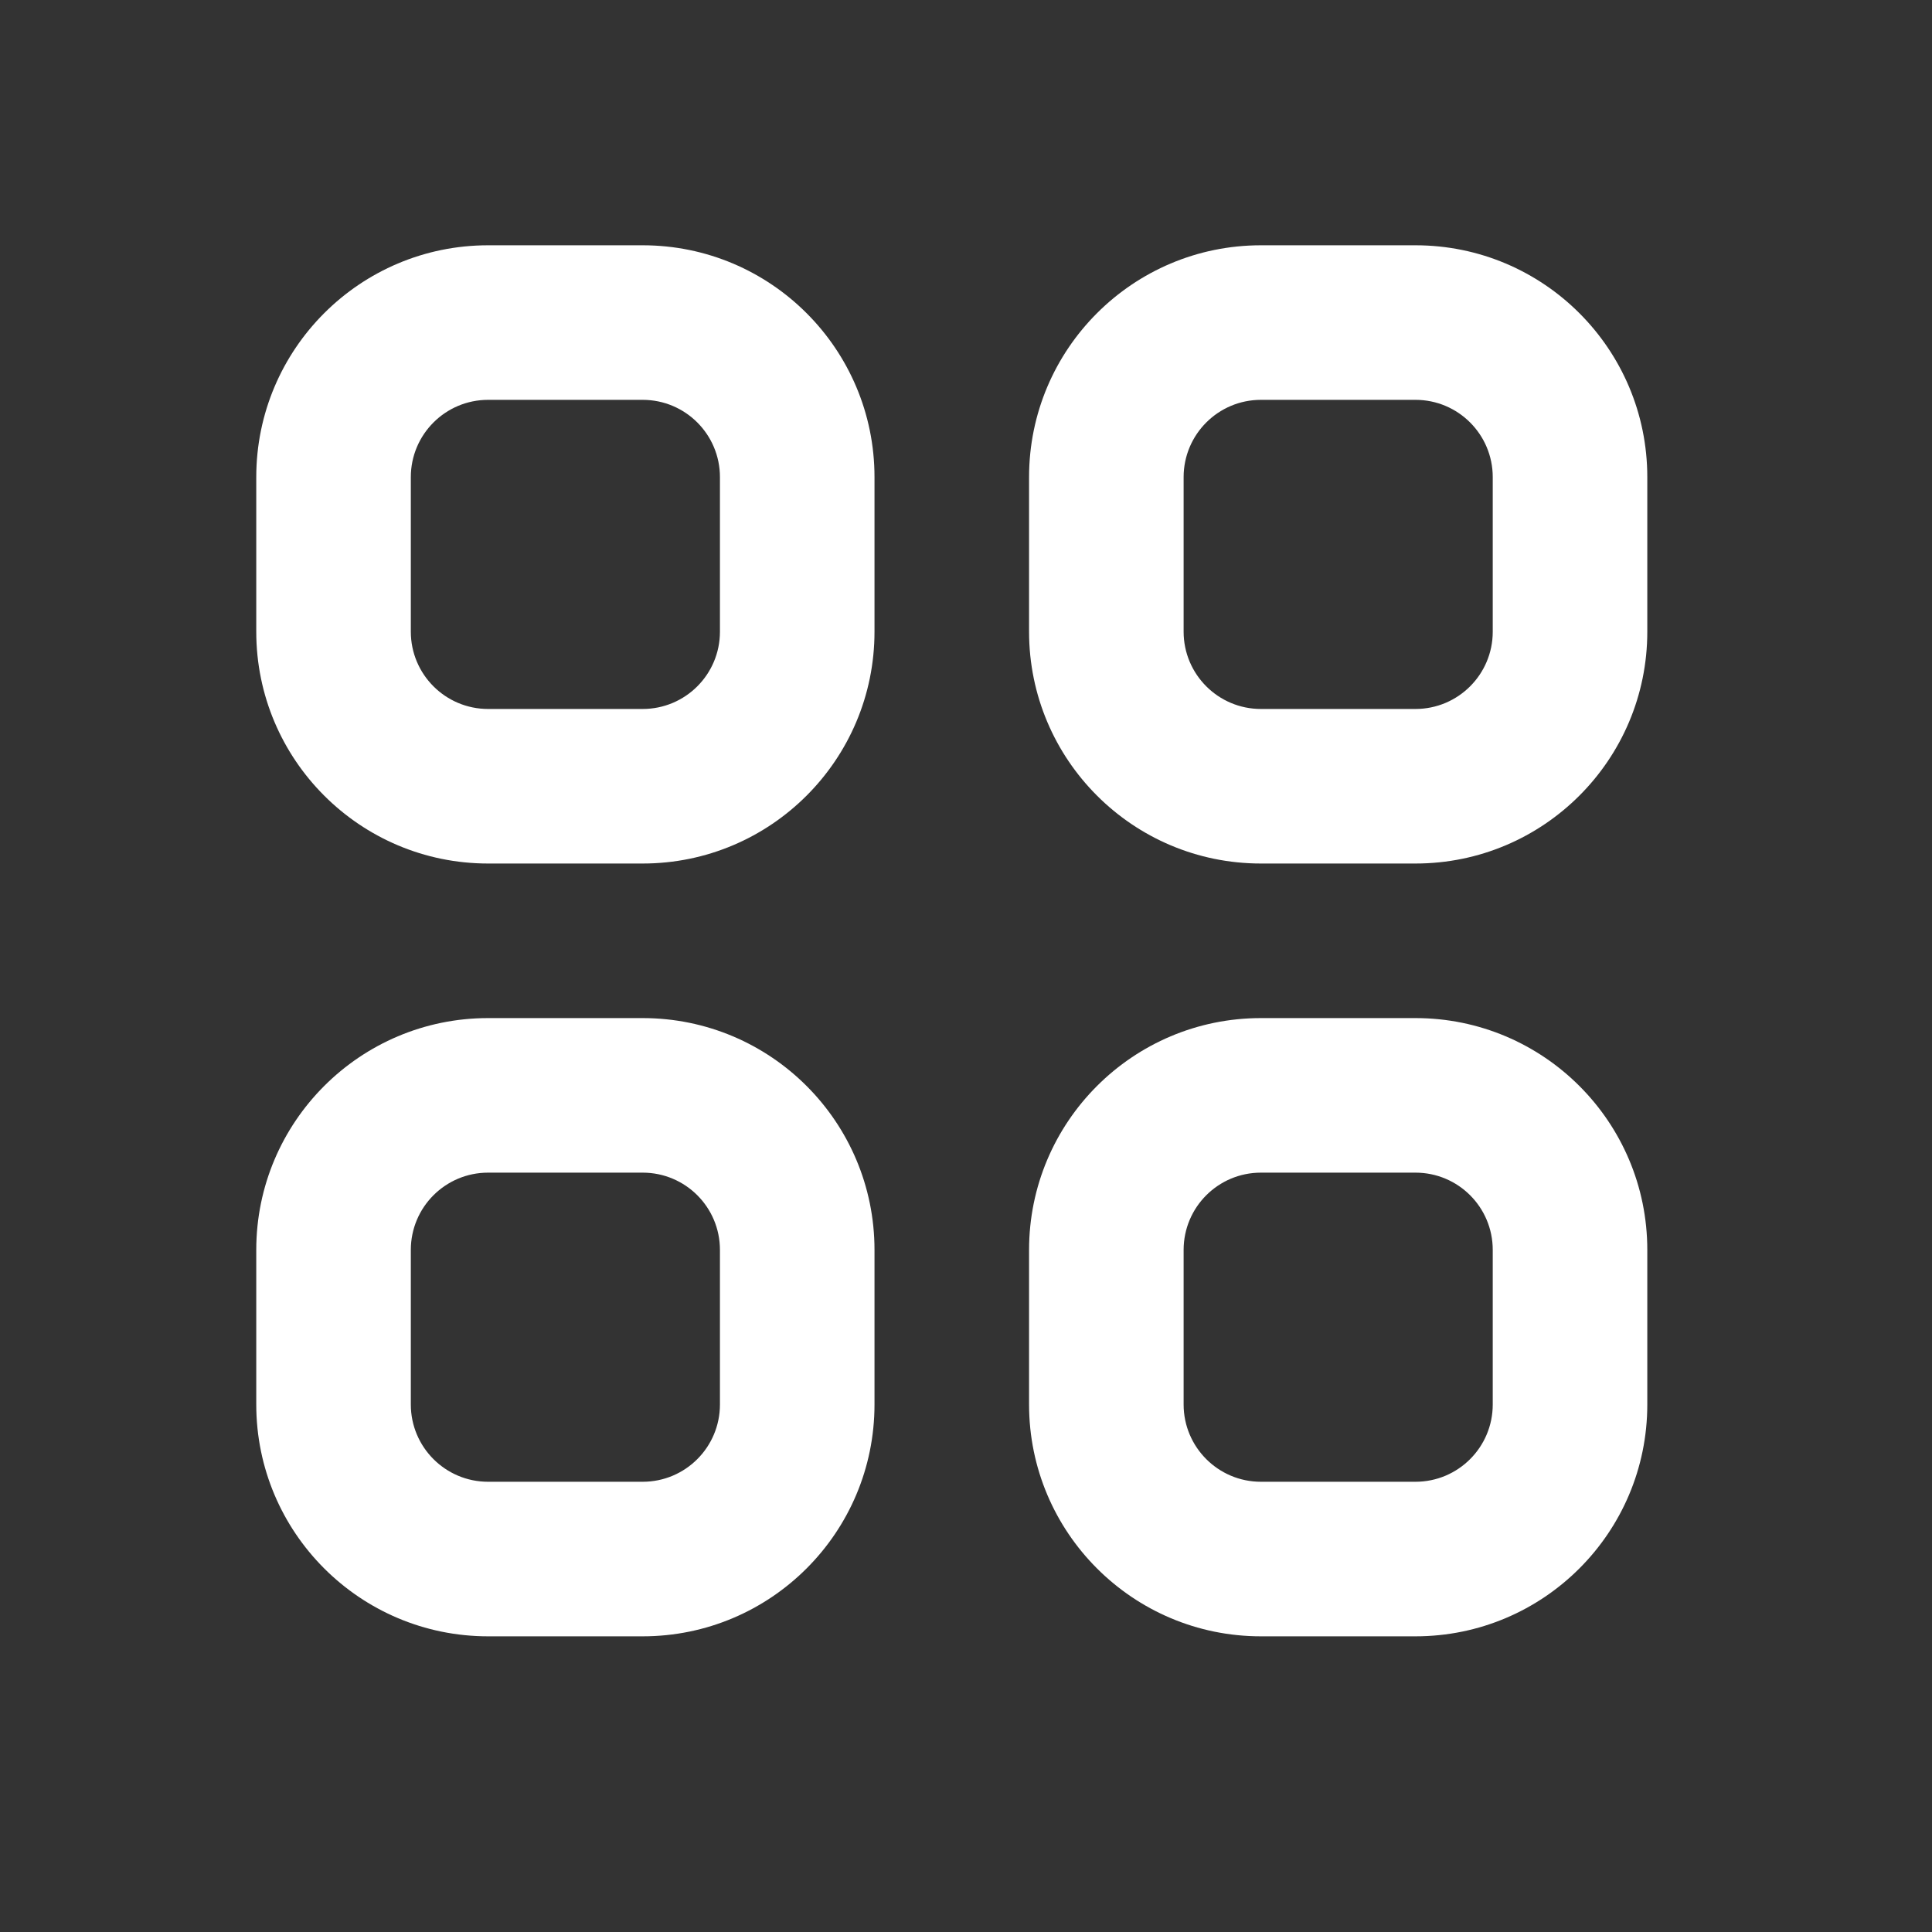 <svg width="25" height="25" viewBox="0 0 25 25" fill="none" xmlns="http://www.w3.org/2000/svg">
<rect x="0" y="0" width="25" height="25" fill="#333333" stroke="none"/>
<path fill-rule="evenodd" clip-rule="evenodd" d="M3.316 6.174C3.316 4.517 4.66 3.174 6.316 3.174H8.316C9.973 3.174 11.316 4.517 11.316 6.174V8.174C11.316 9.831 9.973 11.174 8.316 11.174H6.316C4.66 11.174 3.316 9.831 3.316 8.174V6.174ZM6.316 5.174H8.316C8.869 5.174 9.316 5.622 9.316 6.174V8.174C9.316 8.726 8.869 9.174 8.316 9.174H6.316C5.764 9.174 5.316 8.726 5.316 8.174V6.174C5.316 5.622 5.764 5.174 6.316 5.174Z" fill="white"/>
<path fill-rule="evenodd" clip-rule="evenodd" d="M13.316 6.174C13.316 4.517 14.66 3.174 16.316 3.174H18.316C19.973 3.174 21.316 4.517 21.316 6.174V8.174C21.316 9.831 19.973 11.174 18.316 11.174H16.316C14.66 11.174 13.316 9.831 13.316 8.174V6.174ZM16.316 5.174H18.316C18.869 5.174 19.316 5.622 19.316 6.174V8.174C19.316 8.726 18.869 9.174 18.316 9.174H16.316C15.764 9.174 15.316 8.726 15.316 8.174V6.174C15.316 5.622 15.764 5.174 16.316 5.174Z" fill="white"/>
<path fill-rule="evenodd" clip-rule="evenodd" d="M16.316 13.174C14.66 13.174 13.316 14.517 13.316 16.174V18.174C13.316 19.831 14.66 21.174 16.316 21.174H18.316C19.973 21.174 21.316 19.831 21.316 18.174V16.174C21.316 14.517 19.973 13.174 18.316 13.174H16.316ZM18.316 15.174H16.316C15.764 15.174 15.316 15.621 15.316 16.174V18.174C15.316 18.726 15.764 19.174 16.316 19.174H18.316C18.869 19.174 19.316 18.726 19.316 18.174V16.174C19.316 15.621 18.869 15.174 18.316 15.174Z" fill="white"/>
<path fill-rule="evenodd" clip-rule="evenodd" d="M3.316 16.174C3.316 14.517 4.66 13.174 6.316 13.174H8.316C9.973 13.174 11.316 14.517 11.316 16.174V18.174C11.316 19.831 9.973 21.174 8.316 21.174H6.316C4.66 21.174 3.316 19.831 3.316 18.174V16.174ZM6.316 15.174H8.316C8.869 15.174 9.316 15.621 9.316 16.174V18.174C9.316 18.726 8.869 19.174 8.316 19.174H6.316C5.764 19.174 5.316 18.726 5.316 18.174V16.174C5.316 15.621 5.764 15.174 6.316 15.174Z" fill="white"/>
</svg>

